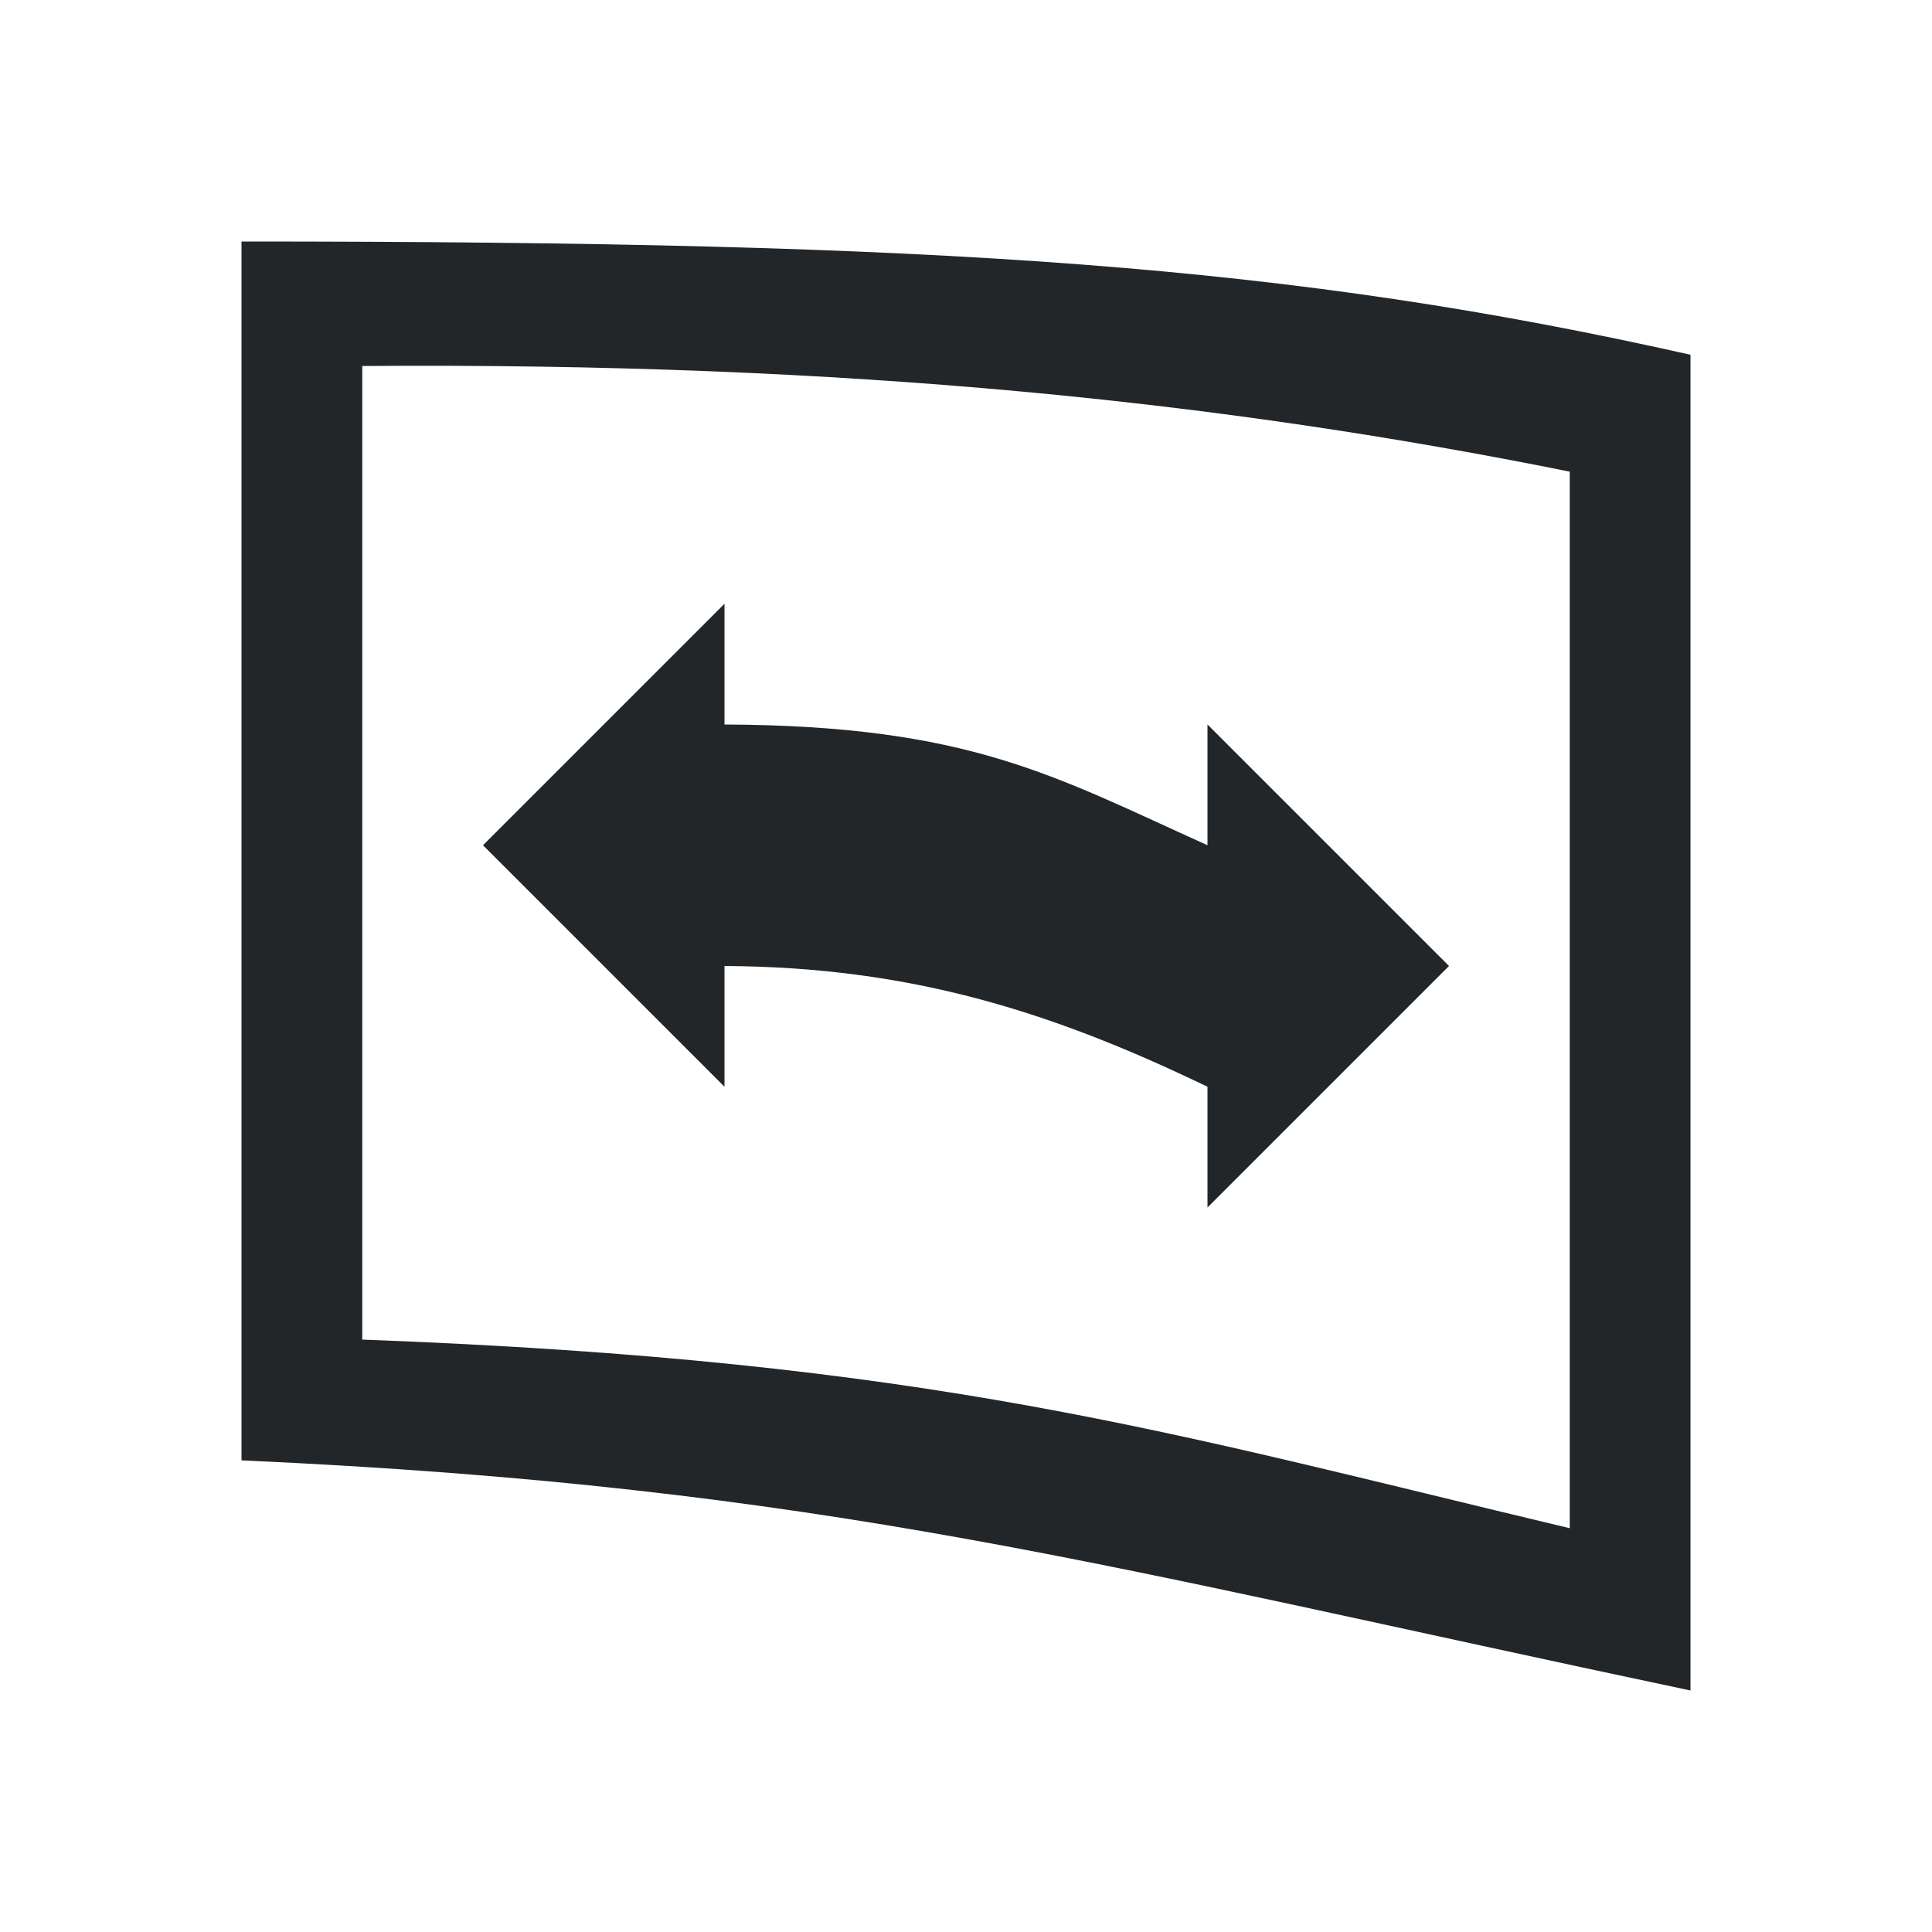 <svg viewBox="0 0 16 16" xmlns="http://www.w3.org/2000/svg">/&gt;<path d="m2 2v9.062.438.594c4.868.22 7.113.875 12 1.906v-9.906-1.125-.031c-3.305-.743-6.149-.938-12-.938zm1 1.031c4.059-.03 7.15.301 10 .875v8.75c-3.333-.793-5.254-1.386-10-1.562zm3 1.969-2 2 2 2v-1c1.54.008 2.71.378 4 1v1l2-2-2-2v1c-1.271-.573-1.969-.991-4-1z" fill="#232629"/></svg>